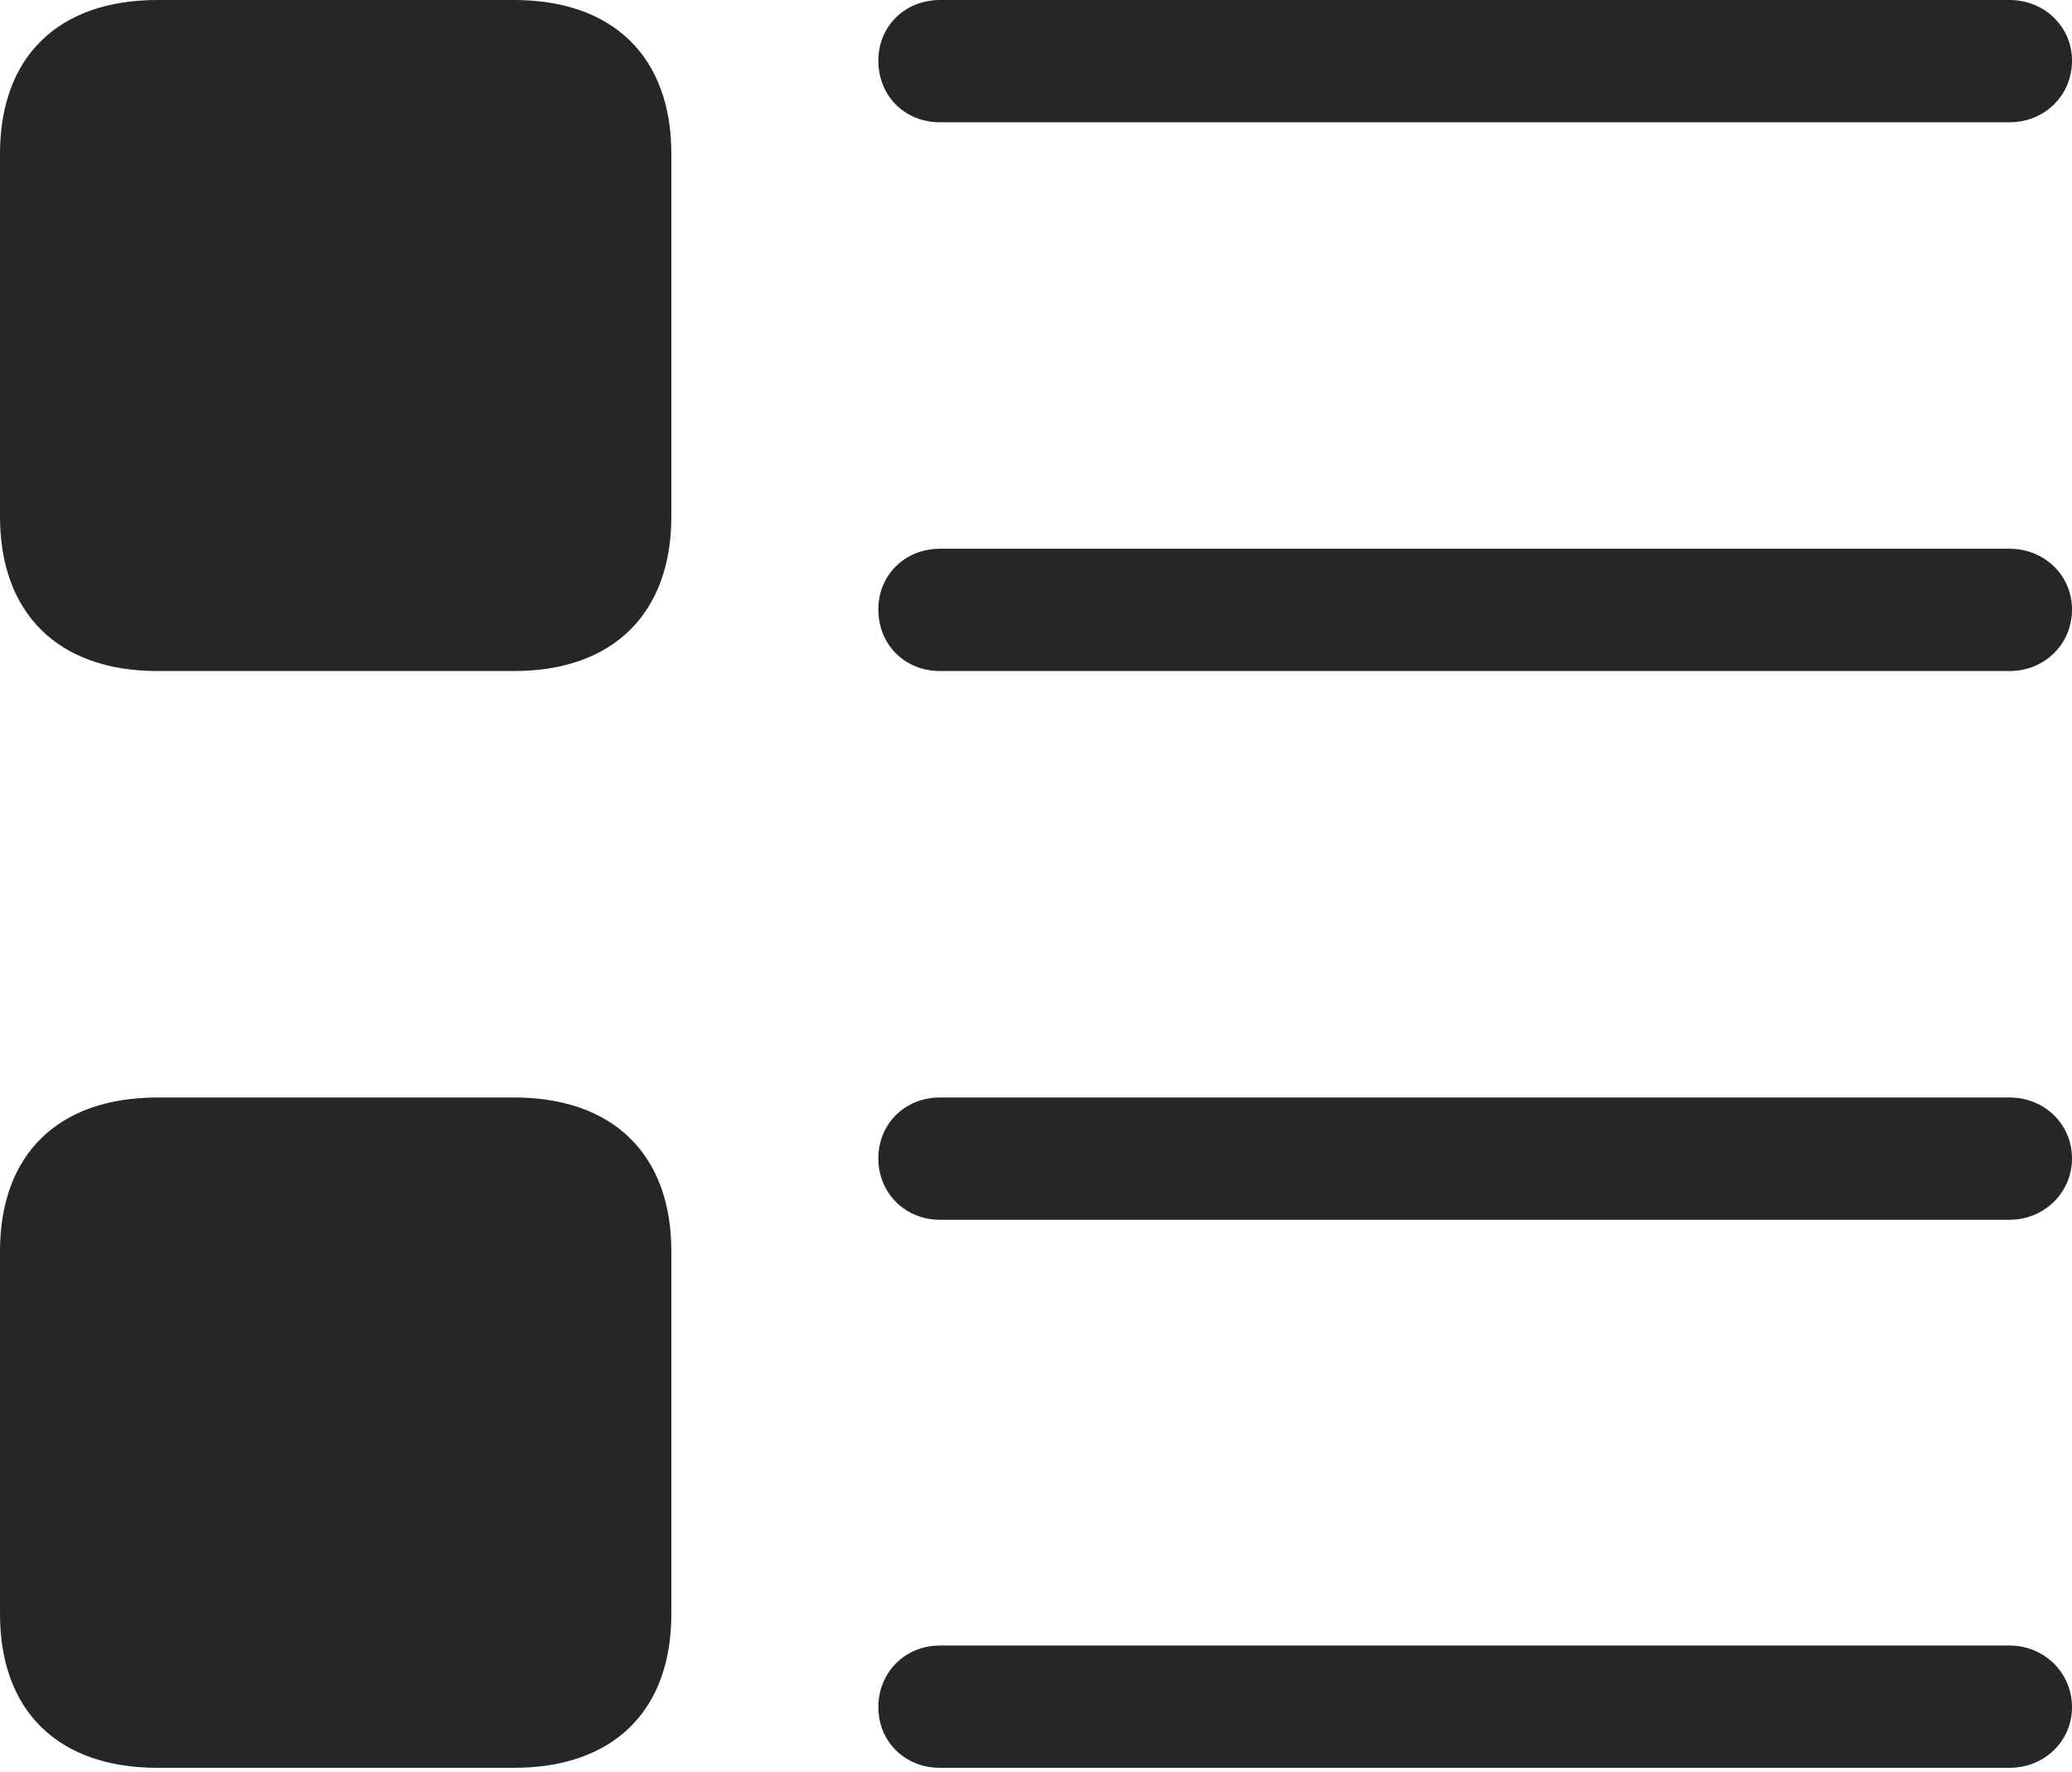 <?xml version="1.0" encoding="UTF-8"?>
<!--Generator: Apple Native CoreSVG 232.5-->
<!DOCTYPE svg
PUBLIC "-//W3C//DTD SVG 1.1//EN"
       "http://www.w3.org/Graphics/SVG/1.1/DTD/svg11.dtd">
<svg version="1.1" xmlns="http://www.w3.org/2000/svg" xmlns:xlink="http://www.w3.org/1999/xlink" width="96.724" height="82.728">
 <g>
  <rect height="82.728" opacity="0" width="96.724" x="0" y="0"/>
  <path d="M43.88 5.708L93.811 5.708C95.423 5.708 96.724 4.475 96.724 2.83C96.724 1.233 95.423 0 93.811 0L43.88 0C42.234 0 41.002 1.233 41.002 2.83C41.002 4.475 42.234 5.708 43.88 5.708ZM43.88 31.324L93.811 31.324C95.423 31.324 96.724 30.091 96.724 28.446C96.724 26.849 95.423 25.616 93.811 25.616L43.88 25.616C42.234 25.616 41.002 26.849 41.002 28.446C41.002 30.091 42.234 31.324 43.88 31.324ZM43.88 56.94L93.811 56.94C95.423 56.94 96.724 55.674 96.724 54.077C96.724 52.465 95.423 51.232 93.811 51.232L43.88 51.232C42.234 51.232 41.002 52.465 41.002 54.077C41.002 55.674 42.234 56.94 43.88 56.94ZM43.88 82.523L93.811 82.523C95.423 82.523 96.724 81.29 96.724 79.693C96.724 78.082 95.423 76.815 93.811 76.815L43.88 76.815C42.234 76.815 41.002 78.082 41.002 79.693C41.002 81.29 42.234 82.523 43.88 82.523Z" fill="#000000" fill-opacity="0.85"/>
  <path d="M7.346 31.324L23.994 31.324C28.638 31.324 31.339 28.623 31.339 24.113L31.339 7.177C31.339 2.667 28.638 0 23.994 0L7.346 0C2.701 0 0 2.667 0 7.177L0 24.113C0 28.623 2.701 31.324 7.346 31.324ZM7.346 82.523L23.994 82.523C28.638 82.523 31.339 79.856 31.339 75.346L31.339 58.41C31.339 53.9 28.638 51.232 23.994 51.232L7.346 51.232C2.701 51.232 0 53.9 0 58.41L0 75.346C0 79.856 2.701 82.523 7.346 82.523Z" fill="#000000" fill-opacity="0.85"/>
 </g>
</svg>

